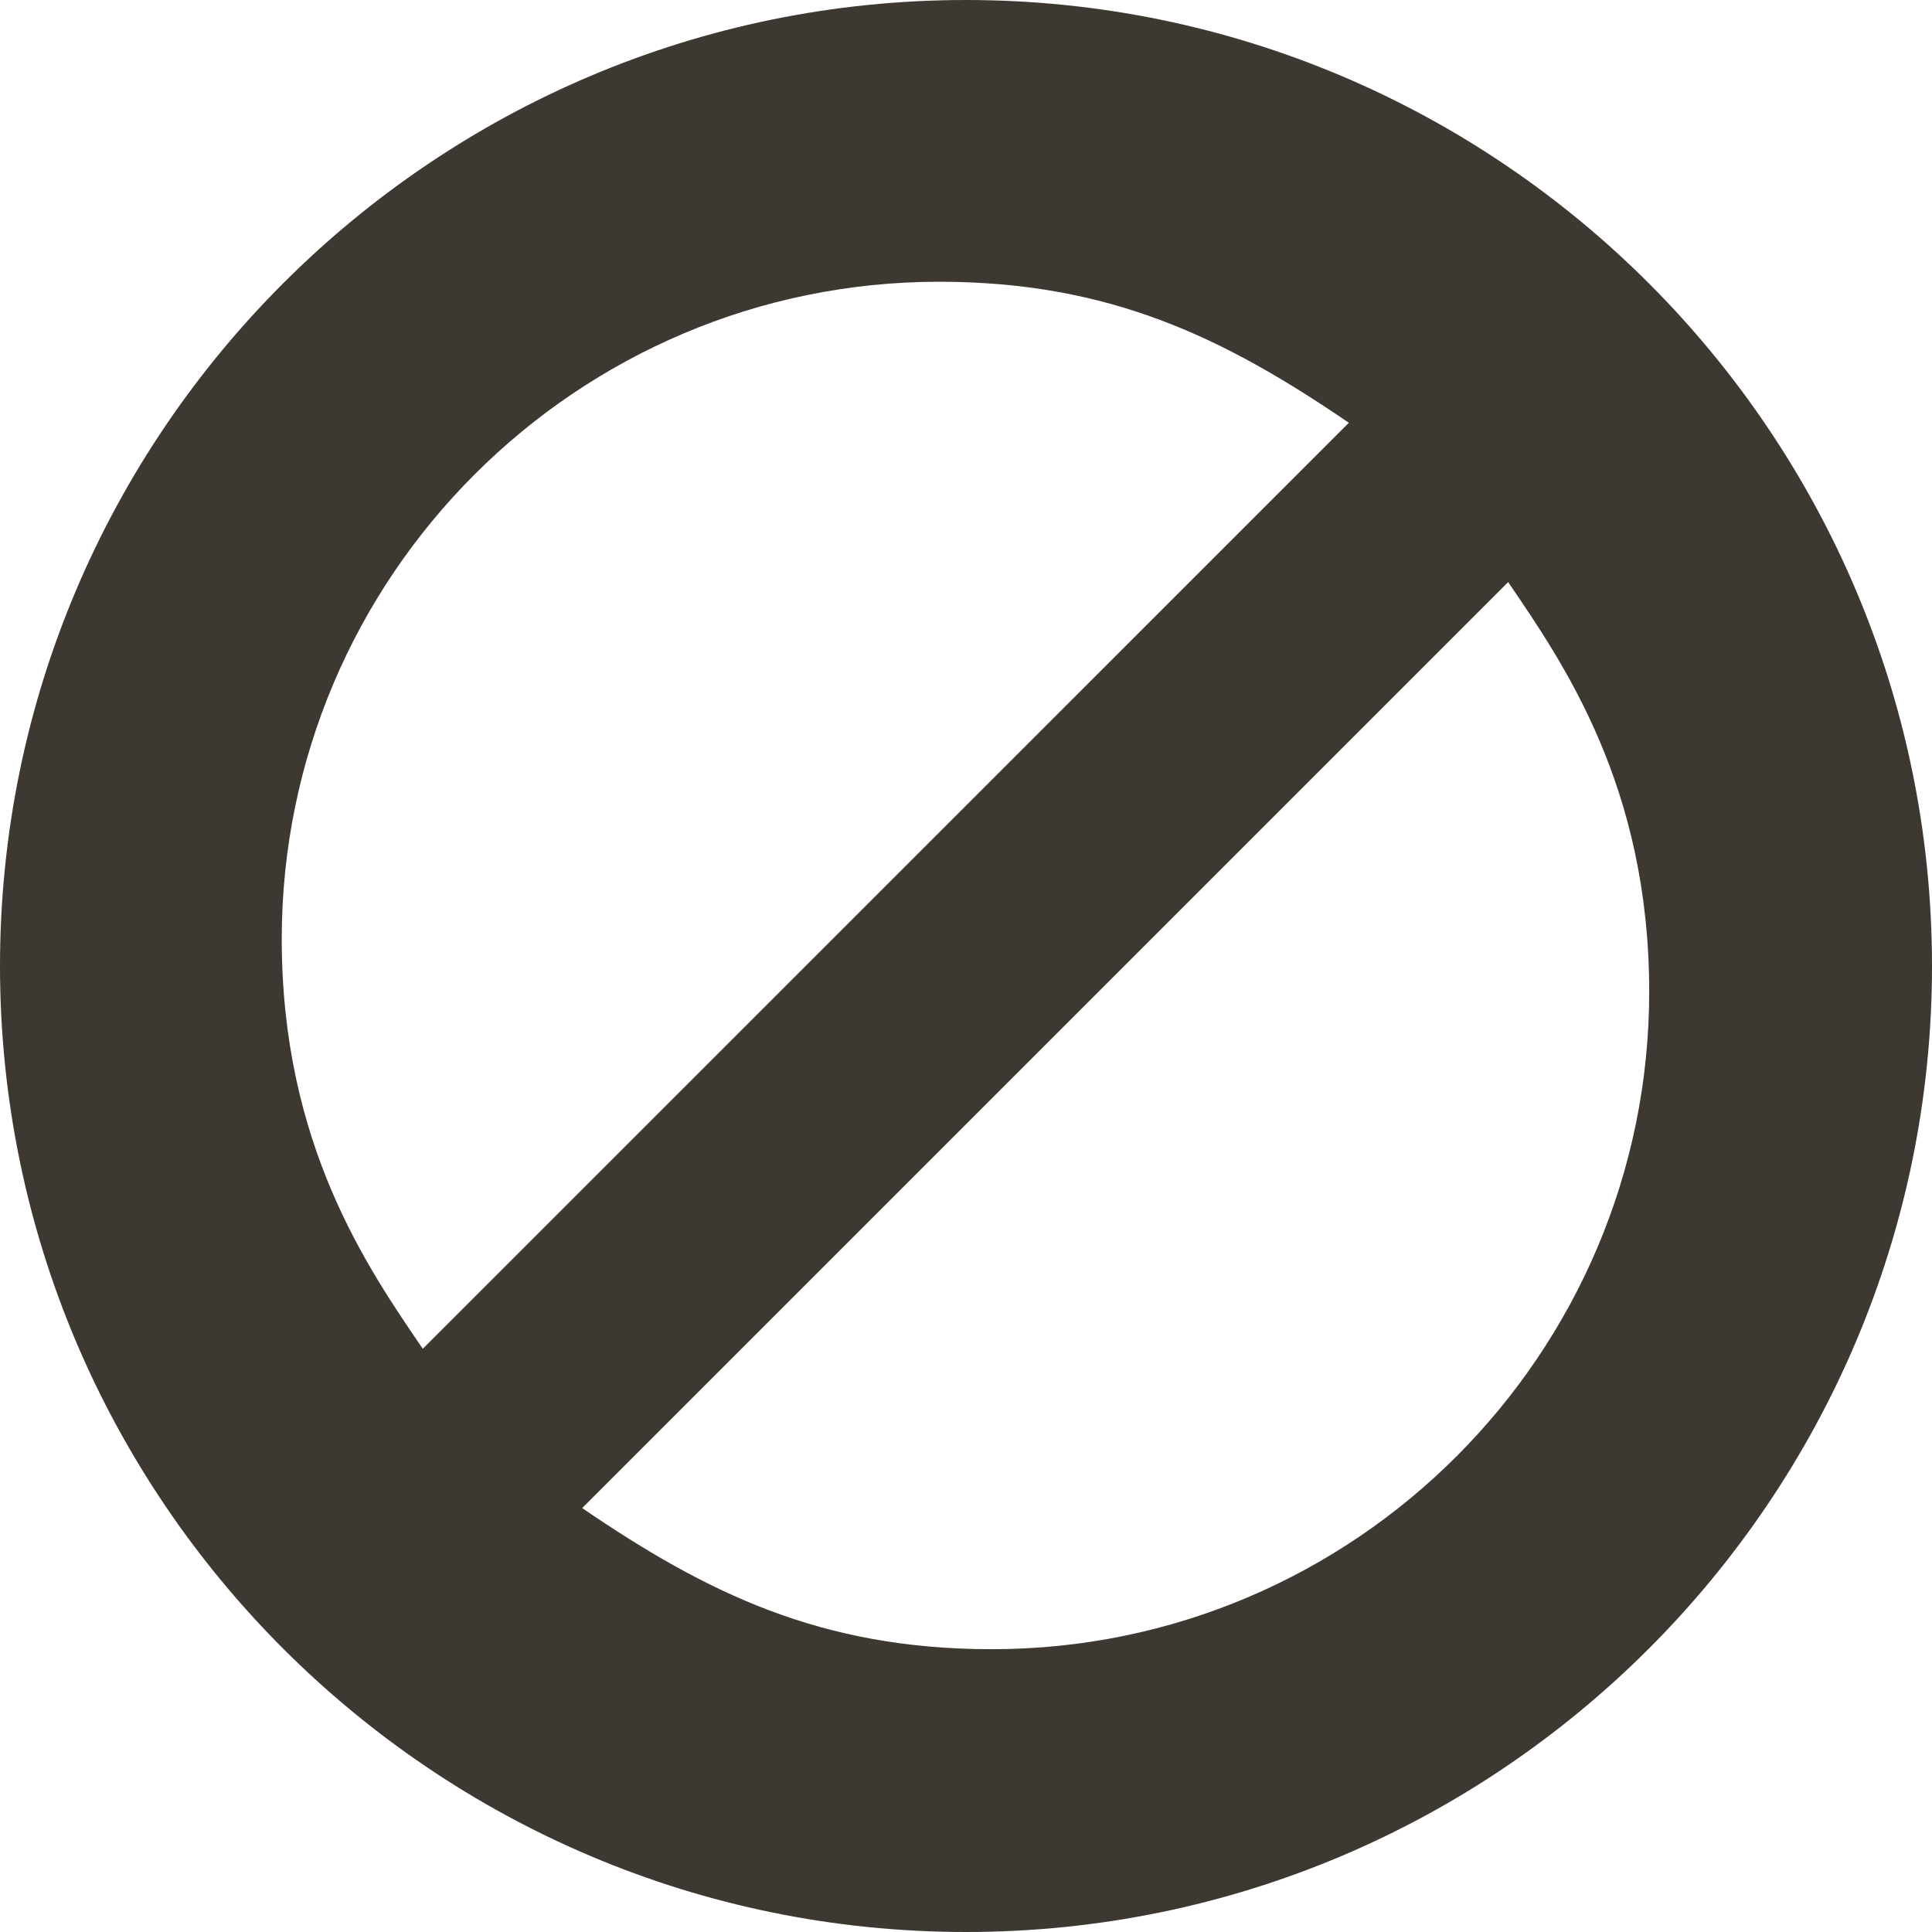 <?xml version="1.0" encoding="utf-8"?>
<!-- Generator: Adobe Illustrator 16.0.0, SVG Export Plug-In . SVG Version: 6.00 Build 0)  -->
<!DOCTYPE svg PUBLIC "-//W3C//DTD SVG 1.1//EN" "http://www.w3.org/Graphics/SVG/1.1/DTD/svg11.dtd">
<svg version="1.1" id="Filled_Version" xmlns="http://www.w3.org/2000/svg" xmlns:xlink="http://www.w3.org/1999/xlink" x="0px"
	 y="0px" width="24px" height="24px" viewBox="0 0 24 24" fill="#3E3832" enable-background="new 0 0 24 24" xml:space="preserve">
<g>
	<path d="M12,0C5.383,0,0,5.382,0,12c0,6.616,5.383,12,12,12s12-5.384,12-12C24,5.382,18.617,0,12,0z M12.321,20.487
		c-2.129,0-3.547-0.702-5.089-1.753L18.735,7.231c0.68,1,1.752,2.535,1.752,5.089C20.487,16.823,16.824,20.487,12.321,20.487z
		 M11.667,3.5c2.124,0,3.545,0.699,5.089,1.752L5.252,16.755c-0.682-1-1.752-2.536-1.752-5.089C3.5,7.163,7.164,3.5,11.667,3.5z"/>
</g>
</svg>
